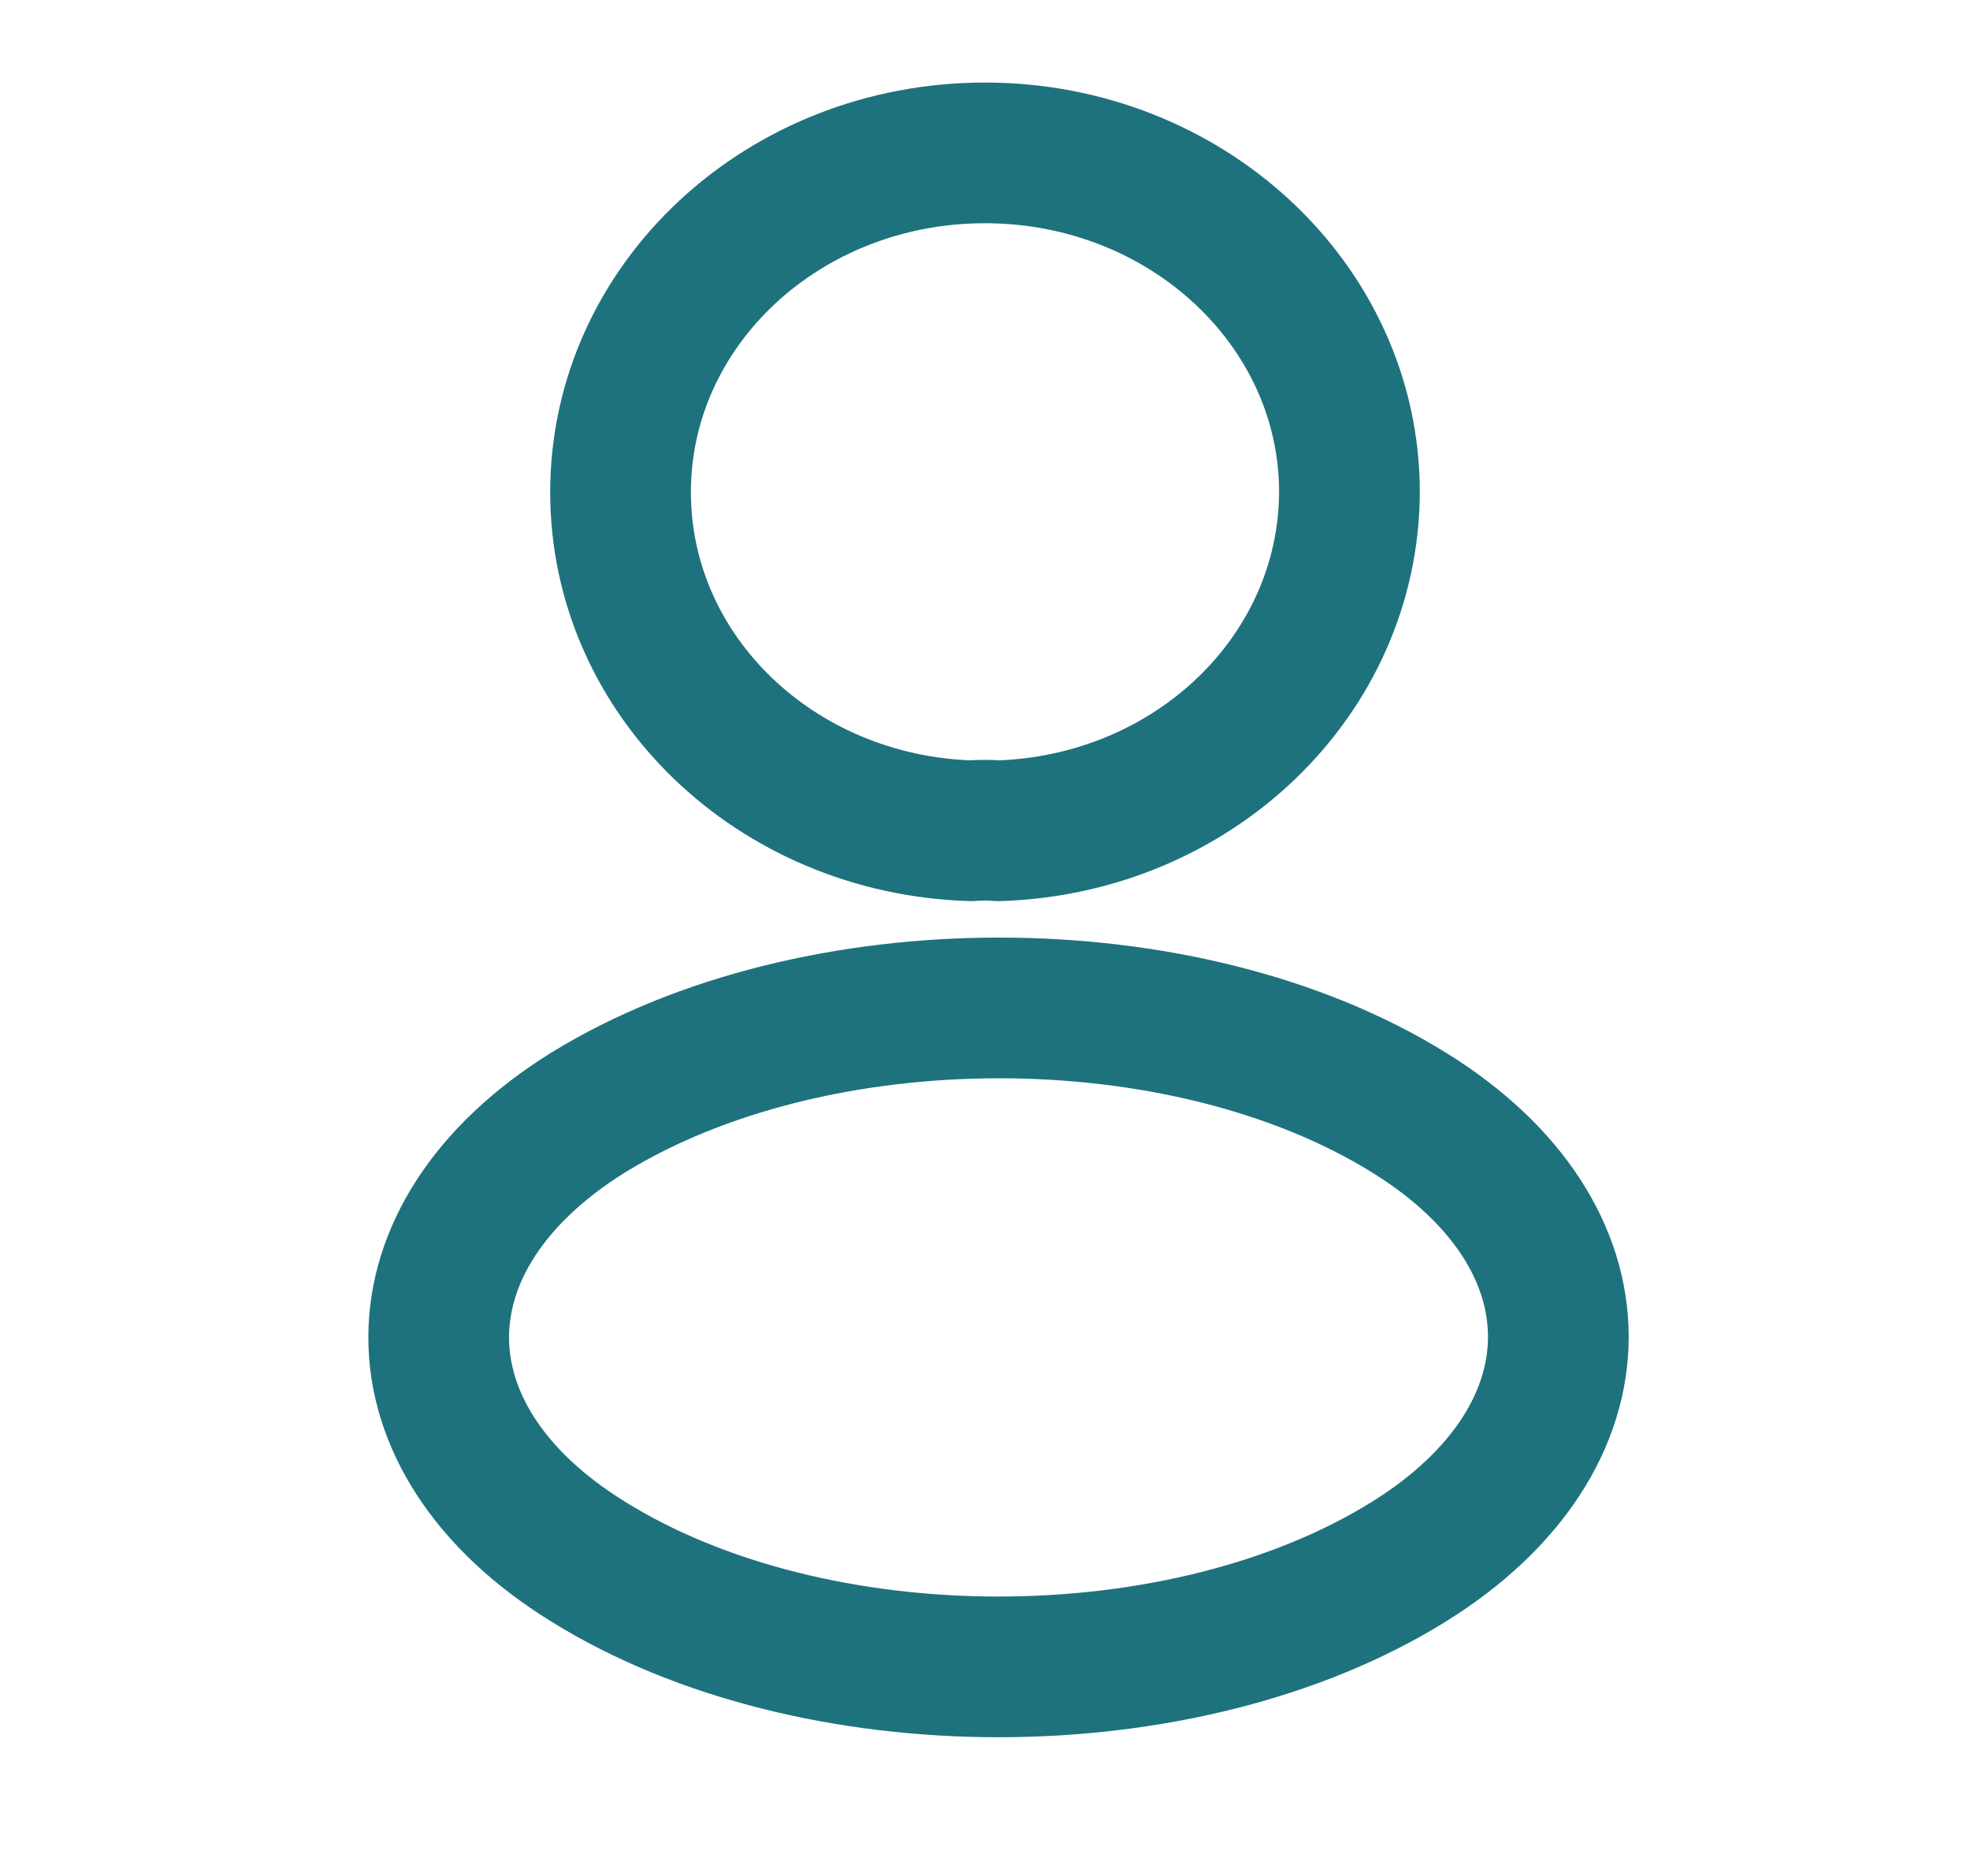 <svg width="21" height="20" viewBox="0 0 21 20" fill="none" xmlns="http://www.w3.org/2000/svg">
<path d="M10.64 8.857C10.553 8.849 10.448 8.849 10.351 8.857C8.269 8.792 6.615 7.203 6.615 5.247C6.615 3.251 8.348 1.63 10.5 1.63C12.644 1.63 14.385 3.251 14.385 5.247C14.377 7.203 12.723 8.792 10.64 8.857Z" stroke="#1E727E" stroke-width="1.5" stroke-linecap="round" stroke-linejoin="round"/>
<path d="M6.265 11.864C4.147 13.184 4.147 15.335 6.265 16.646C8.671 18.146 12.617 18.146 15.024 16.646C17.141 15.326 17.141 13.175 15.024 11.864C12.626 10.373 8.68 10.373 6.265 11.864Z" stroke="#1E727E" stroke-width="1.5" stroke-linecap="round" stroke-linejoin="round"/>
</svg>
